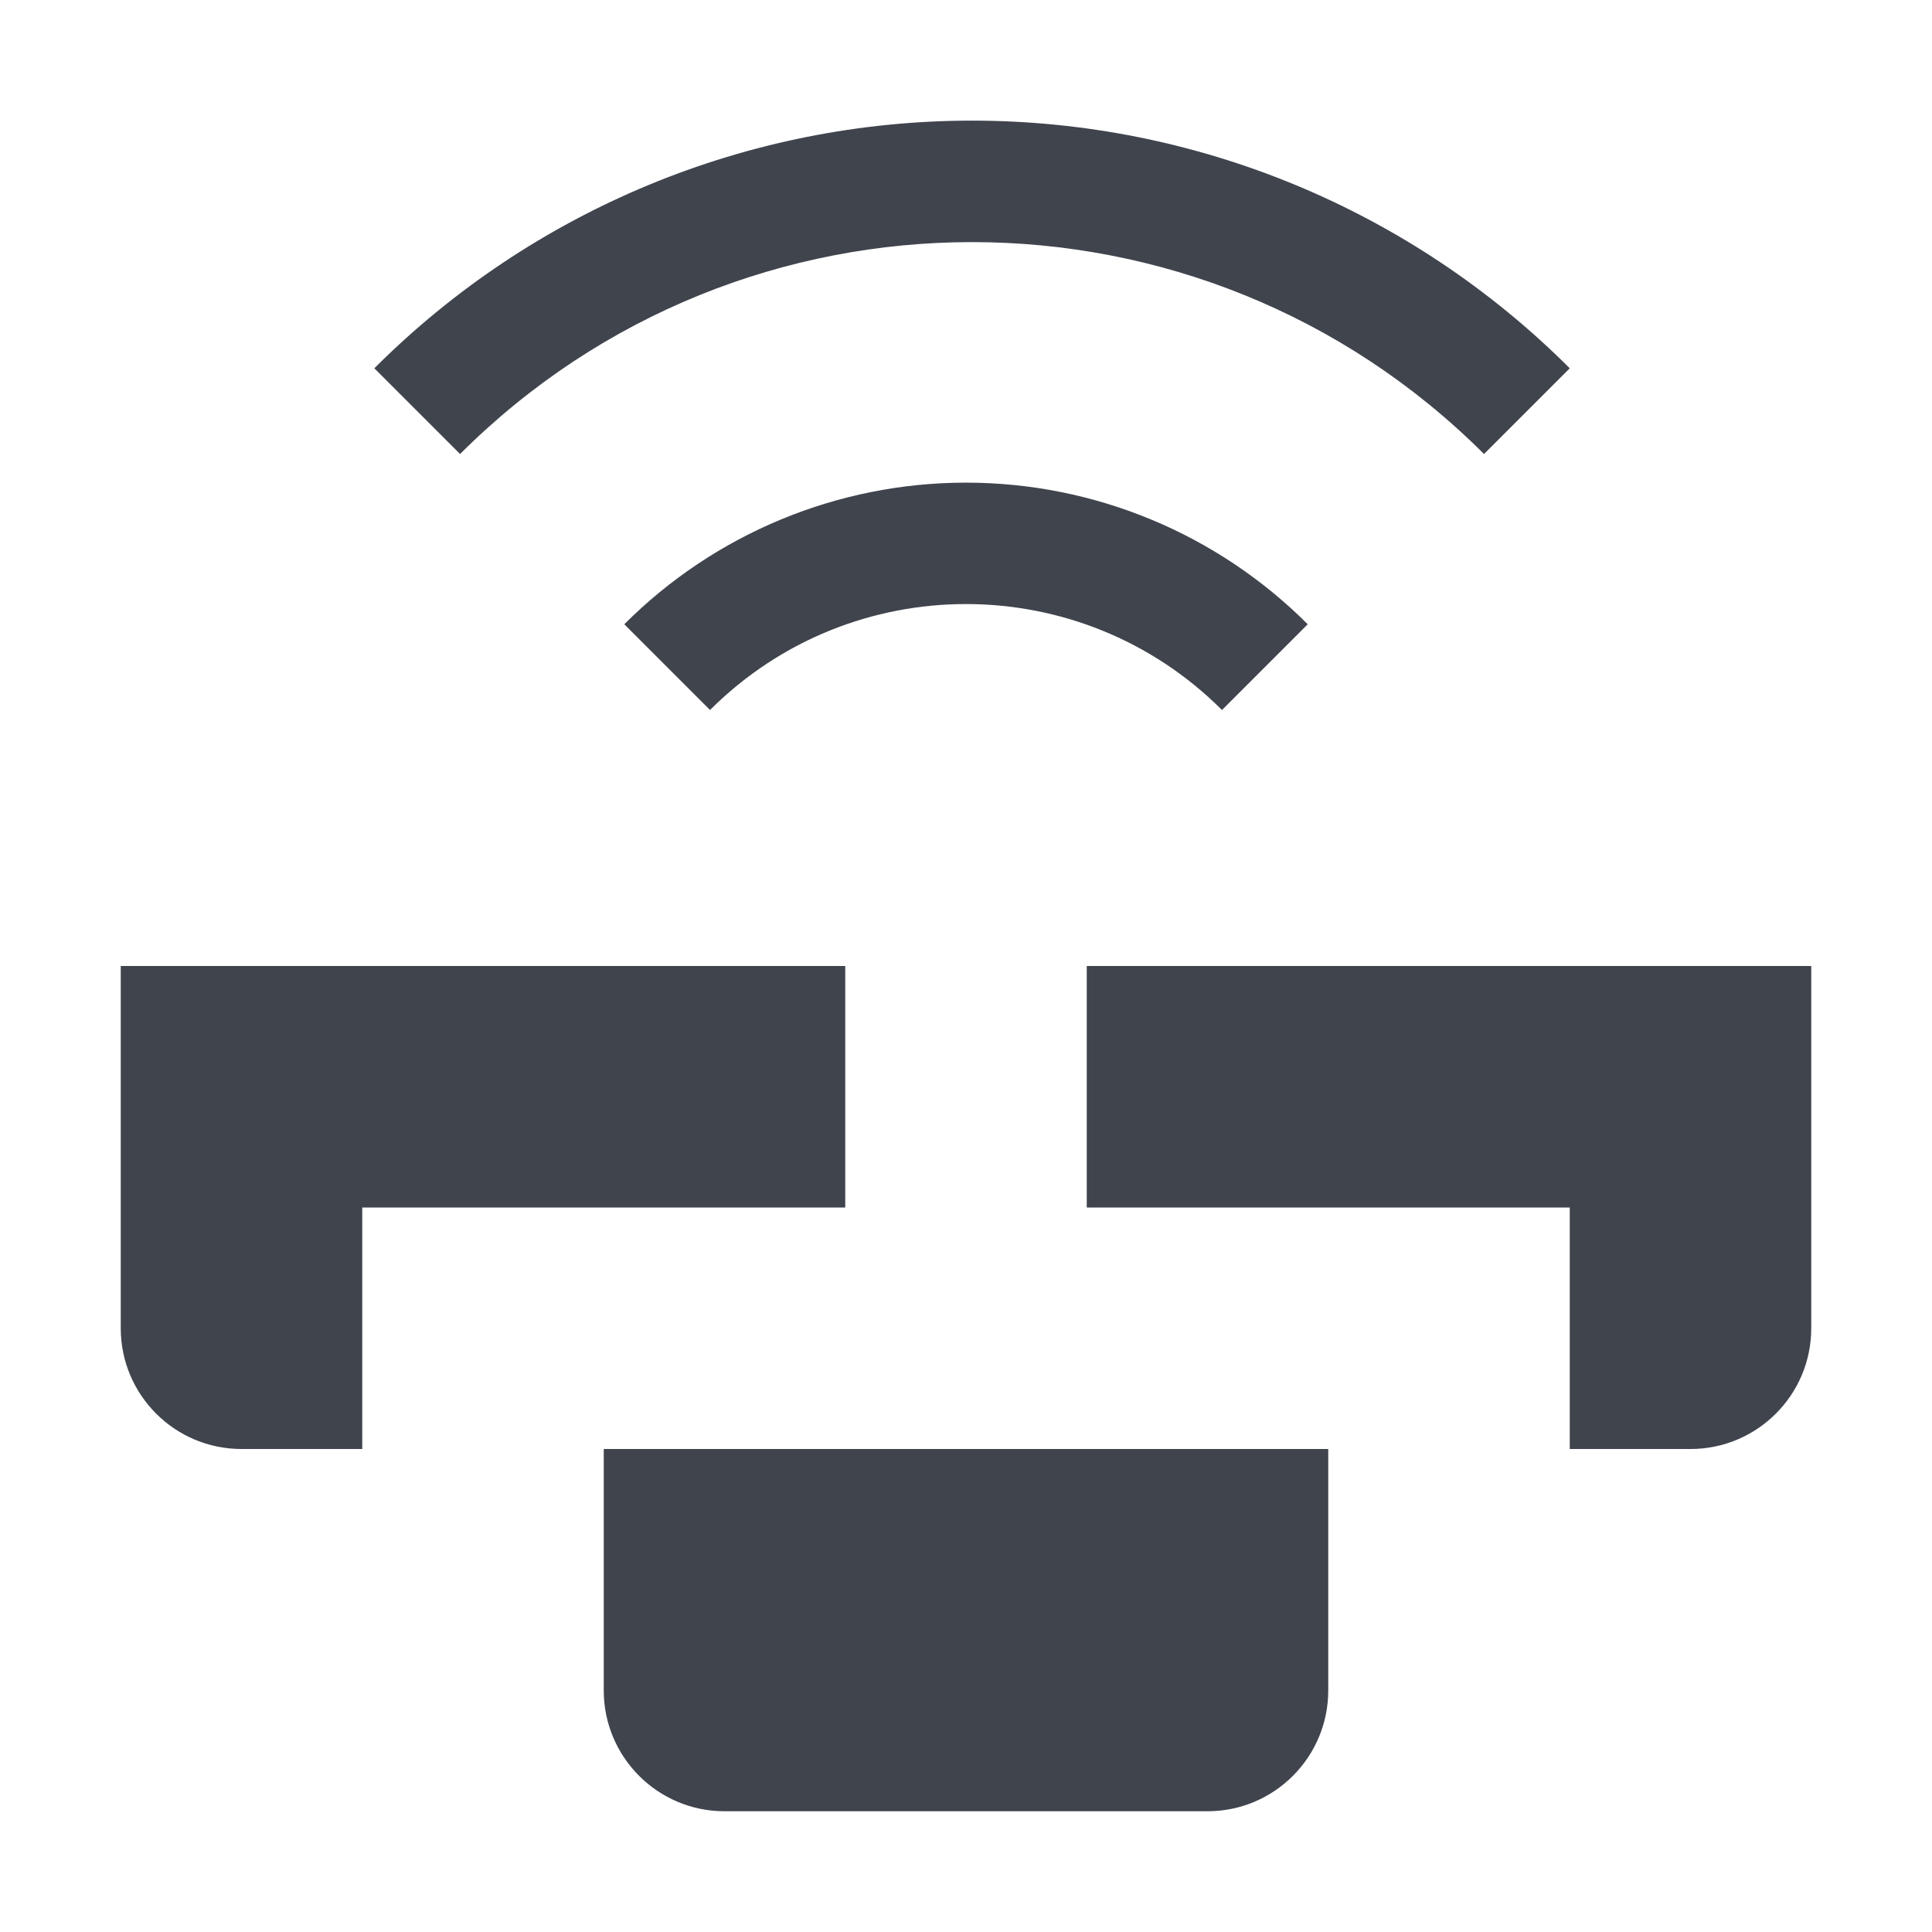 <?xml version="1.0" encoding="UTF-8"?>
<svg width="16px" height="16px" viewBox="0 0 16 16" version="1.1" xmlns="http://www.w3.org/2000/svg" xmlns:xlink="http://www.w3.org/1999/xlink">
    <!-- Generator: Sketch 57.1 (83088) - https://sketch.com -->
    <title>device-group-active-outline-16</title>
    <desc>Created with Sketch.</desc>
    <g id="device-group-active-outline-16" stroke="none" stroke-width="1" fill="none" fill-rule="evenodd">
        <g id="LUI-icon-pd-device_group_connected-solid-16">
            <rect id="Rectangle" x="0" y="0" width="16" height="16"></rect>
            <path d="M10.83,5.17 C10.08,4.419 9.062,3.997 8,3.997 C6.938,3.997 5.92,4.419 5.17,5.17 L5.88,5.88 C7.051,4.71 8.949,4.71 10.12,5.88 L10.83,5.17 Z M13,3.05 C11.687,1.737 9.907,0.999 8.05,0.999 C6.193,0.999 4.413,1.737 3.1,3.05 L3.81,3.76 C6.153,1.42 9.947,1.42 12.29,3.76 L13,3.05 Z M7,8 L7,10 L3,10 L3,12 L2,12 C1.448,12 1,11.552 1,11 L1,8 L7,8 Z M15,8 L15,11 C15,11.552 14.552,12 14,12 L13,12 L13,10 L9,10 L9,8 L15,8 Z M5,12 L5,14 C5,14.552 5.448,15 6,15 L10,15 C10.552,15 11,14.552 11,14 L11,12 L5,12 Z" id="Shape" fill-opacity="0.8" fill="#0F1621" fill-rule="nonzero"></path>
        </g>
    </g>
</svg>